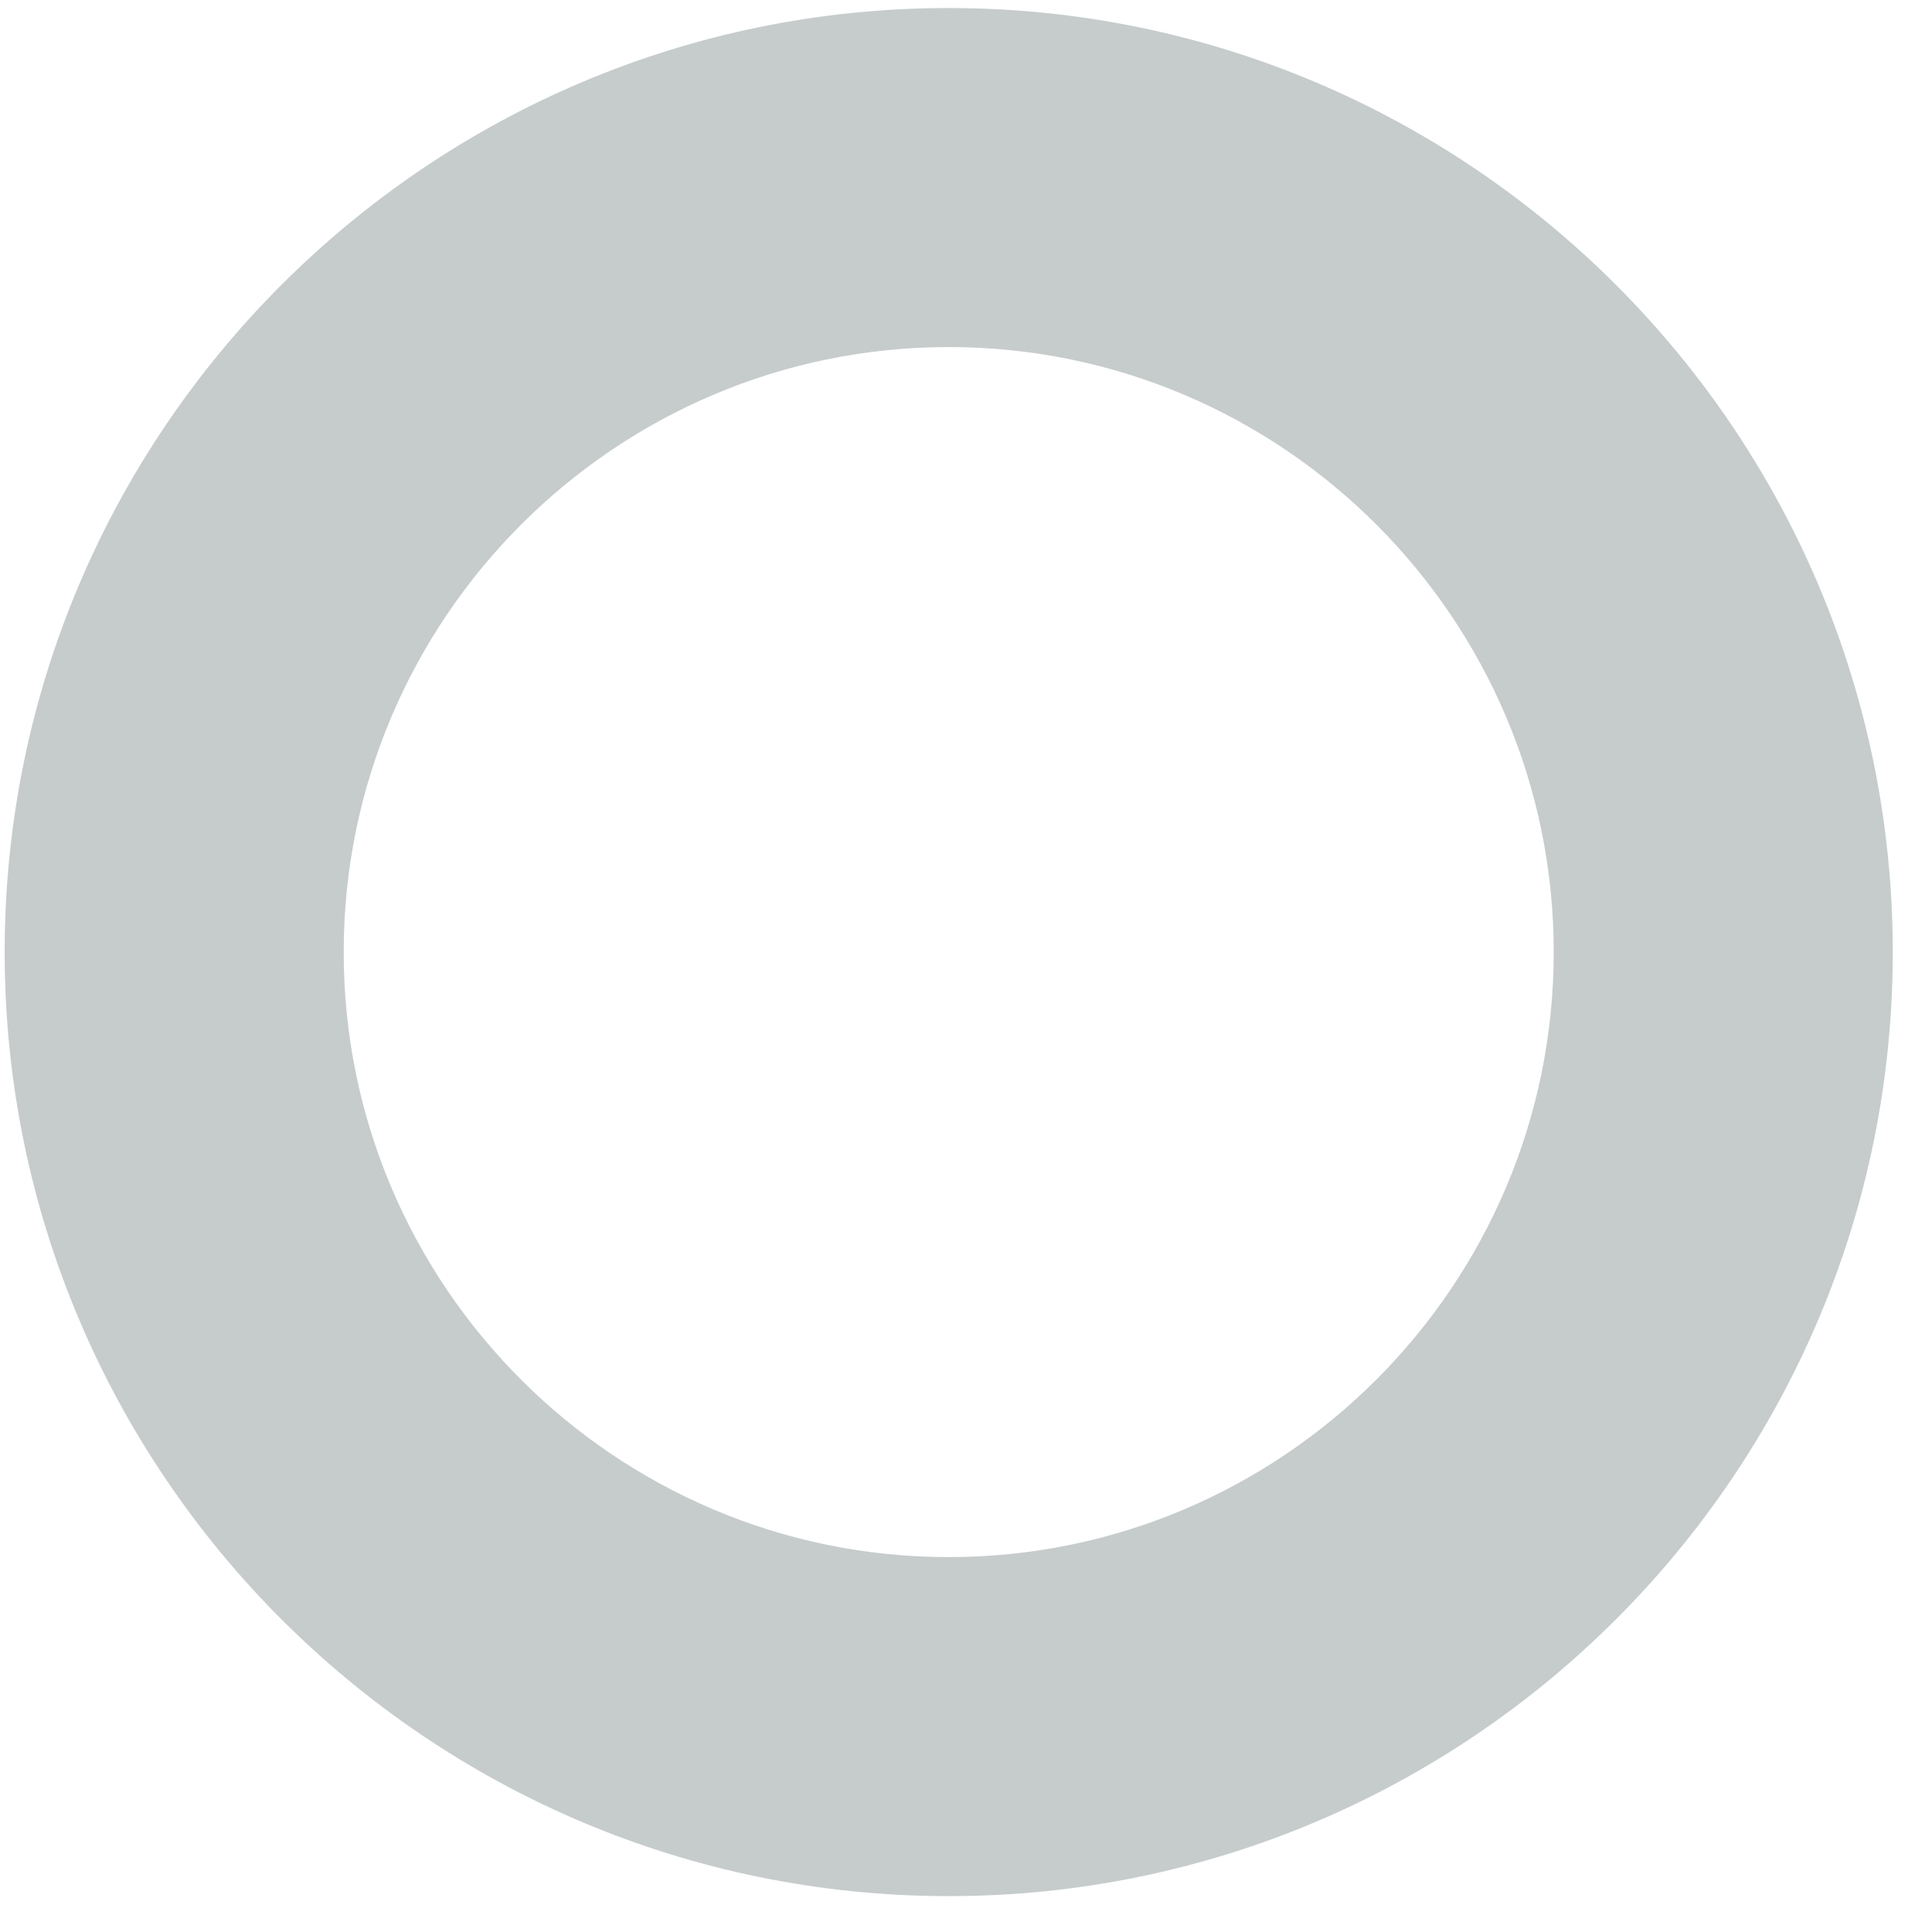 <?xml version="1.0" encoding="UTF-8" standalone="no"?><svg width='39' height='39' viewBox='0 0 39 39' fill='none' xmlns='http://www.w3.org/2000/svg'>
<path d='M19.151 38.276C29.66 38.276 38.208 29.728 38.208 19.222C38.208 8.71 29.66 0.162 19.151 0.162C8.642 0.162 0.094 8.71 0.094 19.219C0.094 29.728 8.642 38.276 19.151 38.276ZM19.151 7.006C25.886 7.006 31.364 12.488 31.364 19.219C31.364 25.95 25.886 31.432 19.151 31.432C12.417 31.432 6.938 25.953 6.938 19.222C6.938 12.491 12.417 7.006 19.151 7.006Z' fill='#C6CCCC'/>
</svg>
